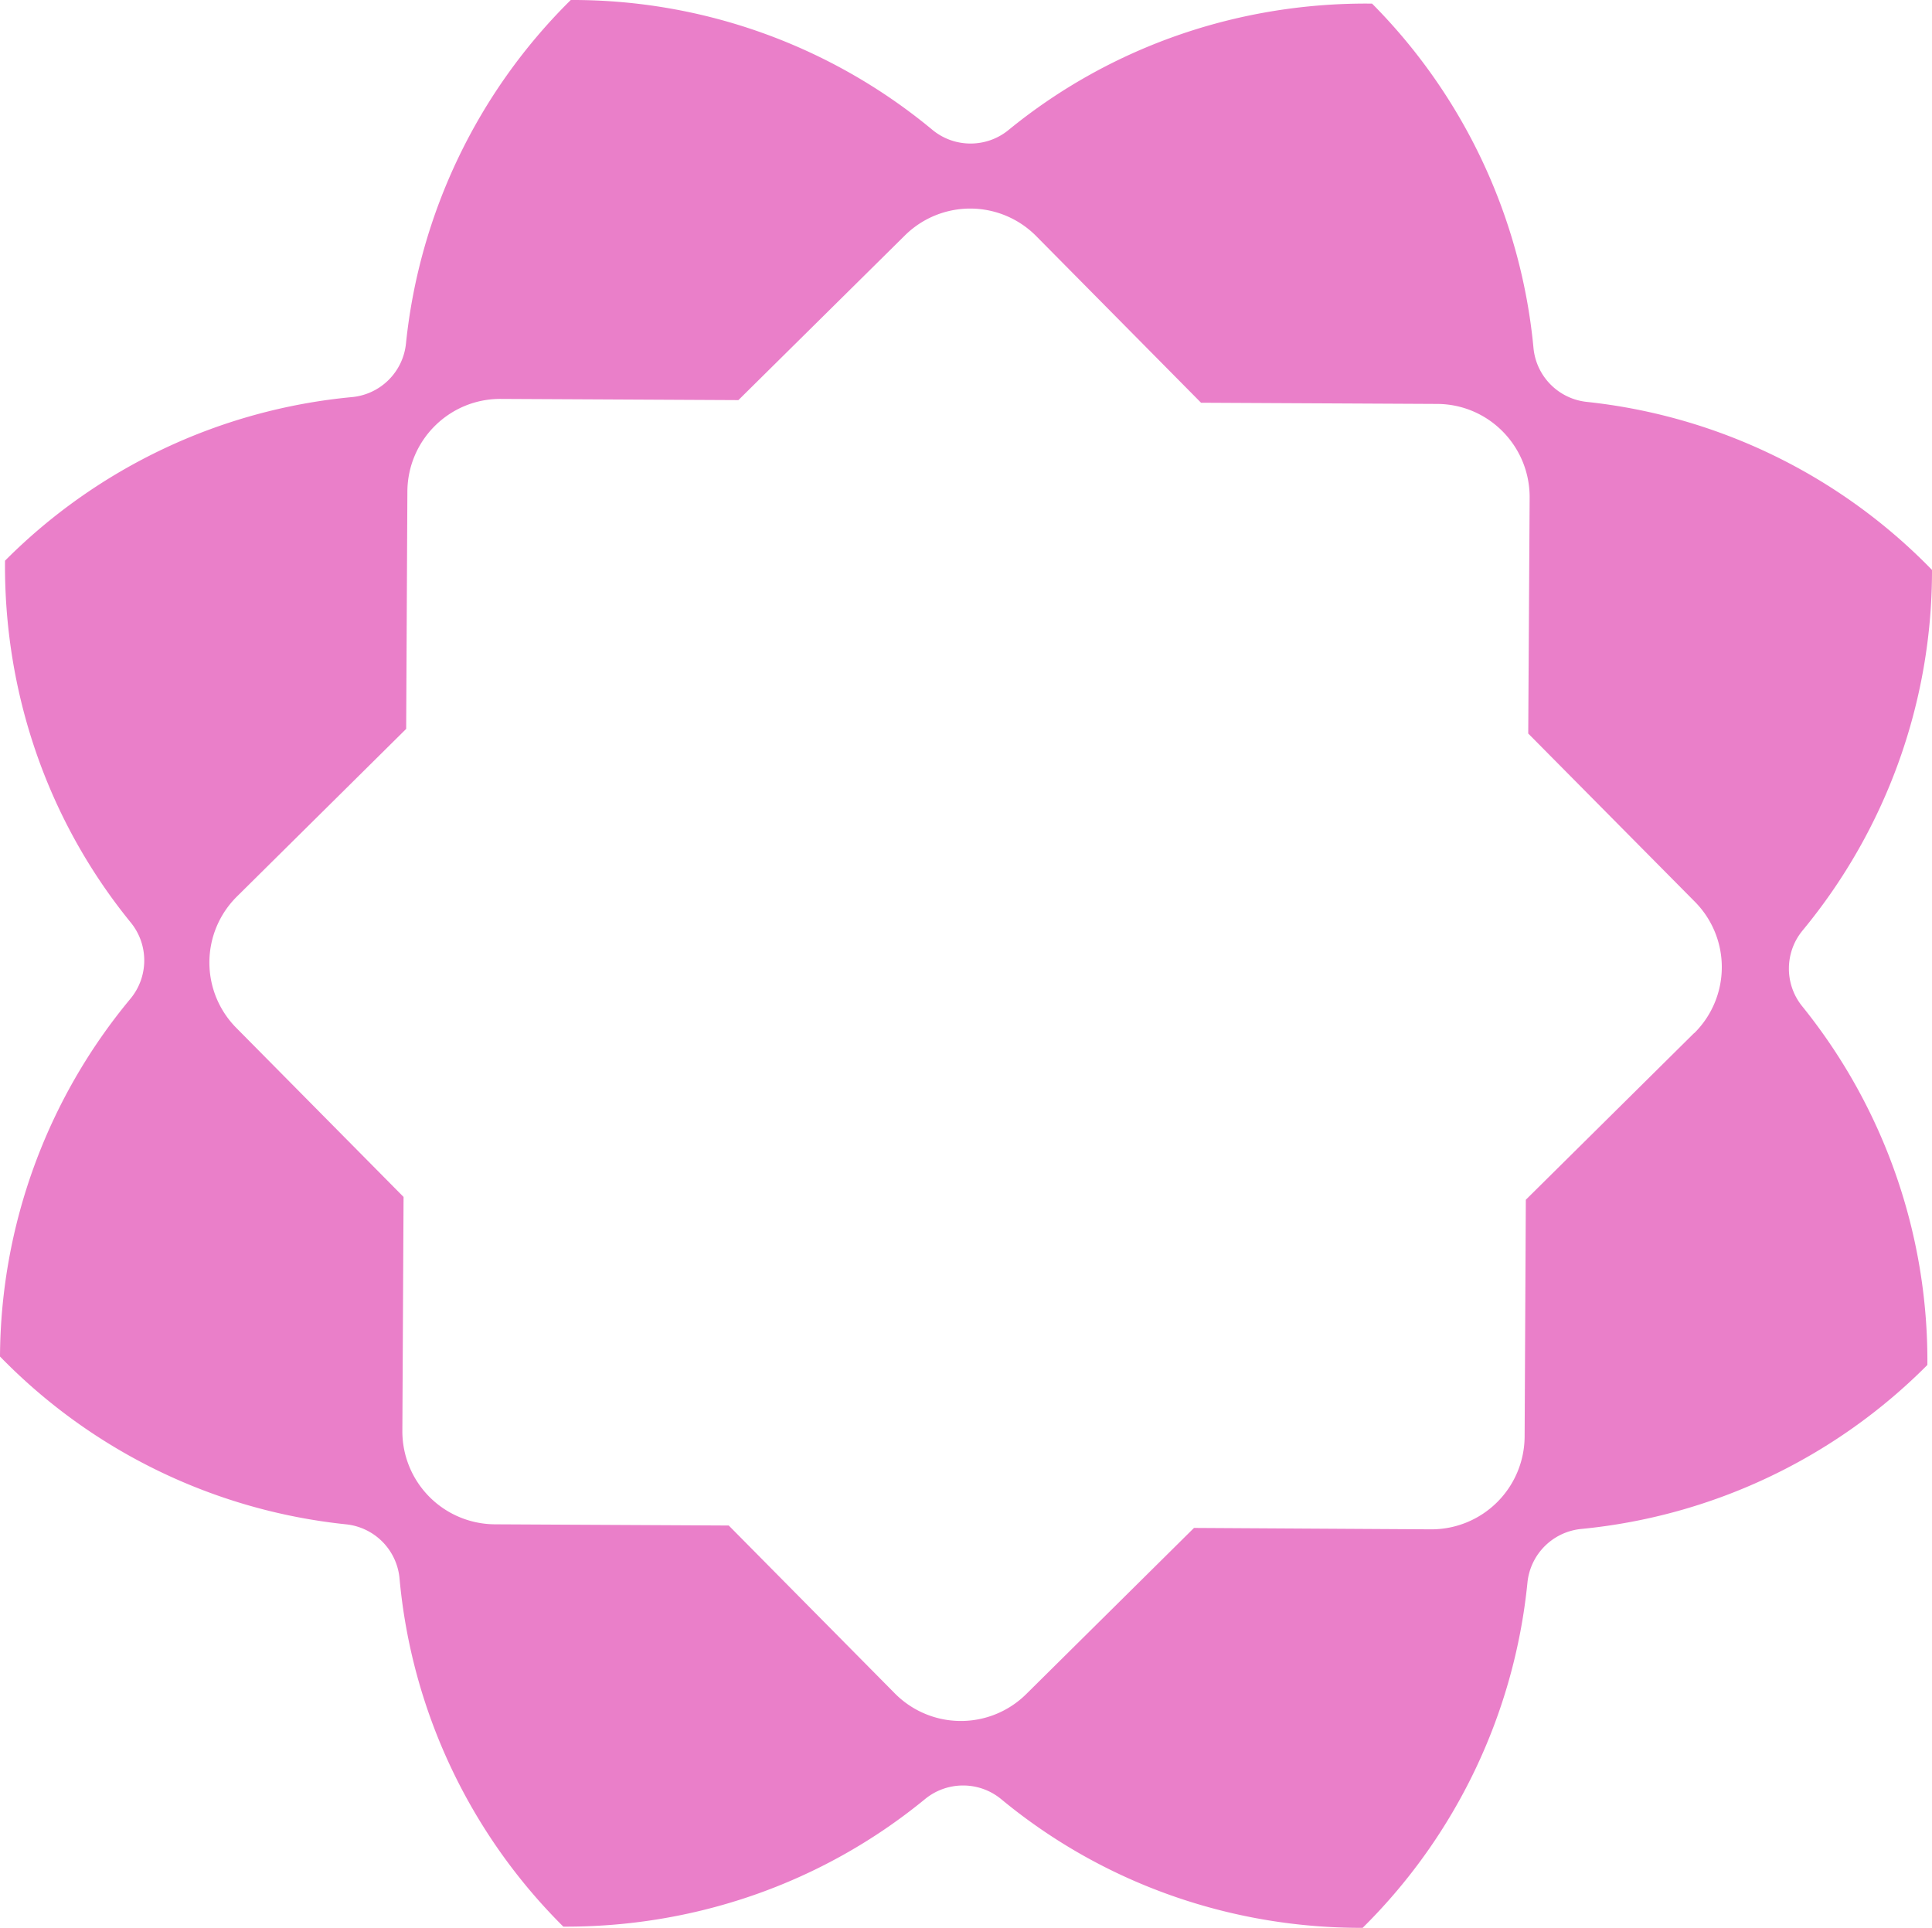 <?xml version="1.0" encoding="UTF-8"?>
<svg xmlns="http://www.w3.org/2000/svg" data-name="Capa 2" viewBox="0 0 961.3 959.5">
  <path
    d="M961.3 283.6A280.8 280.8 0 0 0 789.7 200a29.8 29.8 0 0 1-26.7-27A280.7 280.7 0 0 0 682.7 1.8c-64-.7-128.4 20-180.9 62.9-11 9-27 9-38-.2A280.2 280.2 0 0 0 284 0a280.7 280.7 0 0 0-82 170.9 29.8 29.8 0 0 1-26.9 26.7A280.7 280.7 0 0 0 2.5 279c-.6 63.8 20 127.8 62.6 180.1 9 11.1 8.9 27-.3 38A280.7 280.7 0 0 0 0 675a280.7 280.7 0 0 0 172.1 83.5 29.8 29.8 0 0 1 26.7 27 280 280 0 0 0 81.5 173.2c63.8.3 127.7-20.6 180-63.5 11-9 26.9-9 37.9.1 52 43 116 64.2 179.8 64a280.8 280.8 0 0 0 82-171.7 29.8 29.8 0 0 1 26.9-26.8A281 281 0 0 0 959 679.2a280.8 280.8 0 0 0-62.3-178.5c-8.9-11-8.8-26.9.3-37.8a280.7 280.7 0 0 0 64.3-179.4ZM843 514l-83.8 83-.6 118a46.4 46.4 0 0 1-46.5 46l-118-.7-83.5 82.7a46.2 46.2 0 0 1-65.4-.4l-82.6-83.5-116.4-.6a46.3 46.3 0 0 1-46-46.4l.6-116.5-83.3-84.2a46.2 46.2 0 0 1 .4-65.3l84.2-83.4.6-118.2c.2-25.6 21-46.1 46.4-46l118.3.6 82.9-82a46.2 46.2 0 0 1 65.3.4l82 82.9 117.5.6c25.5.1 46 20.9 46 46.4l-.7 117.6 83 83.8a46.2 46.2 0 0 1-.4 65.3Z"
    data-name="Capa 1" style="fill:#ea7fc9;stroke-width:0" />
</svg>